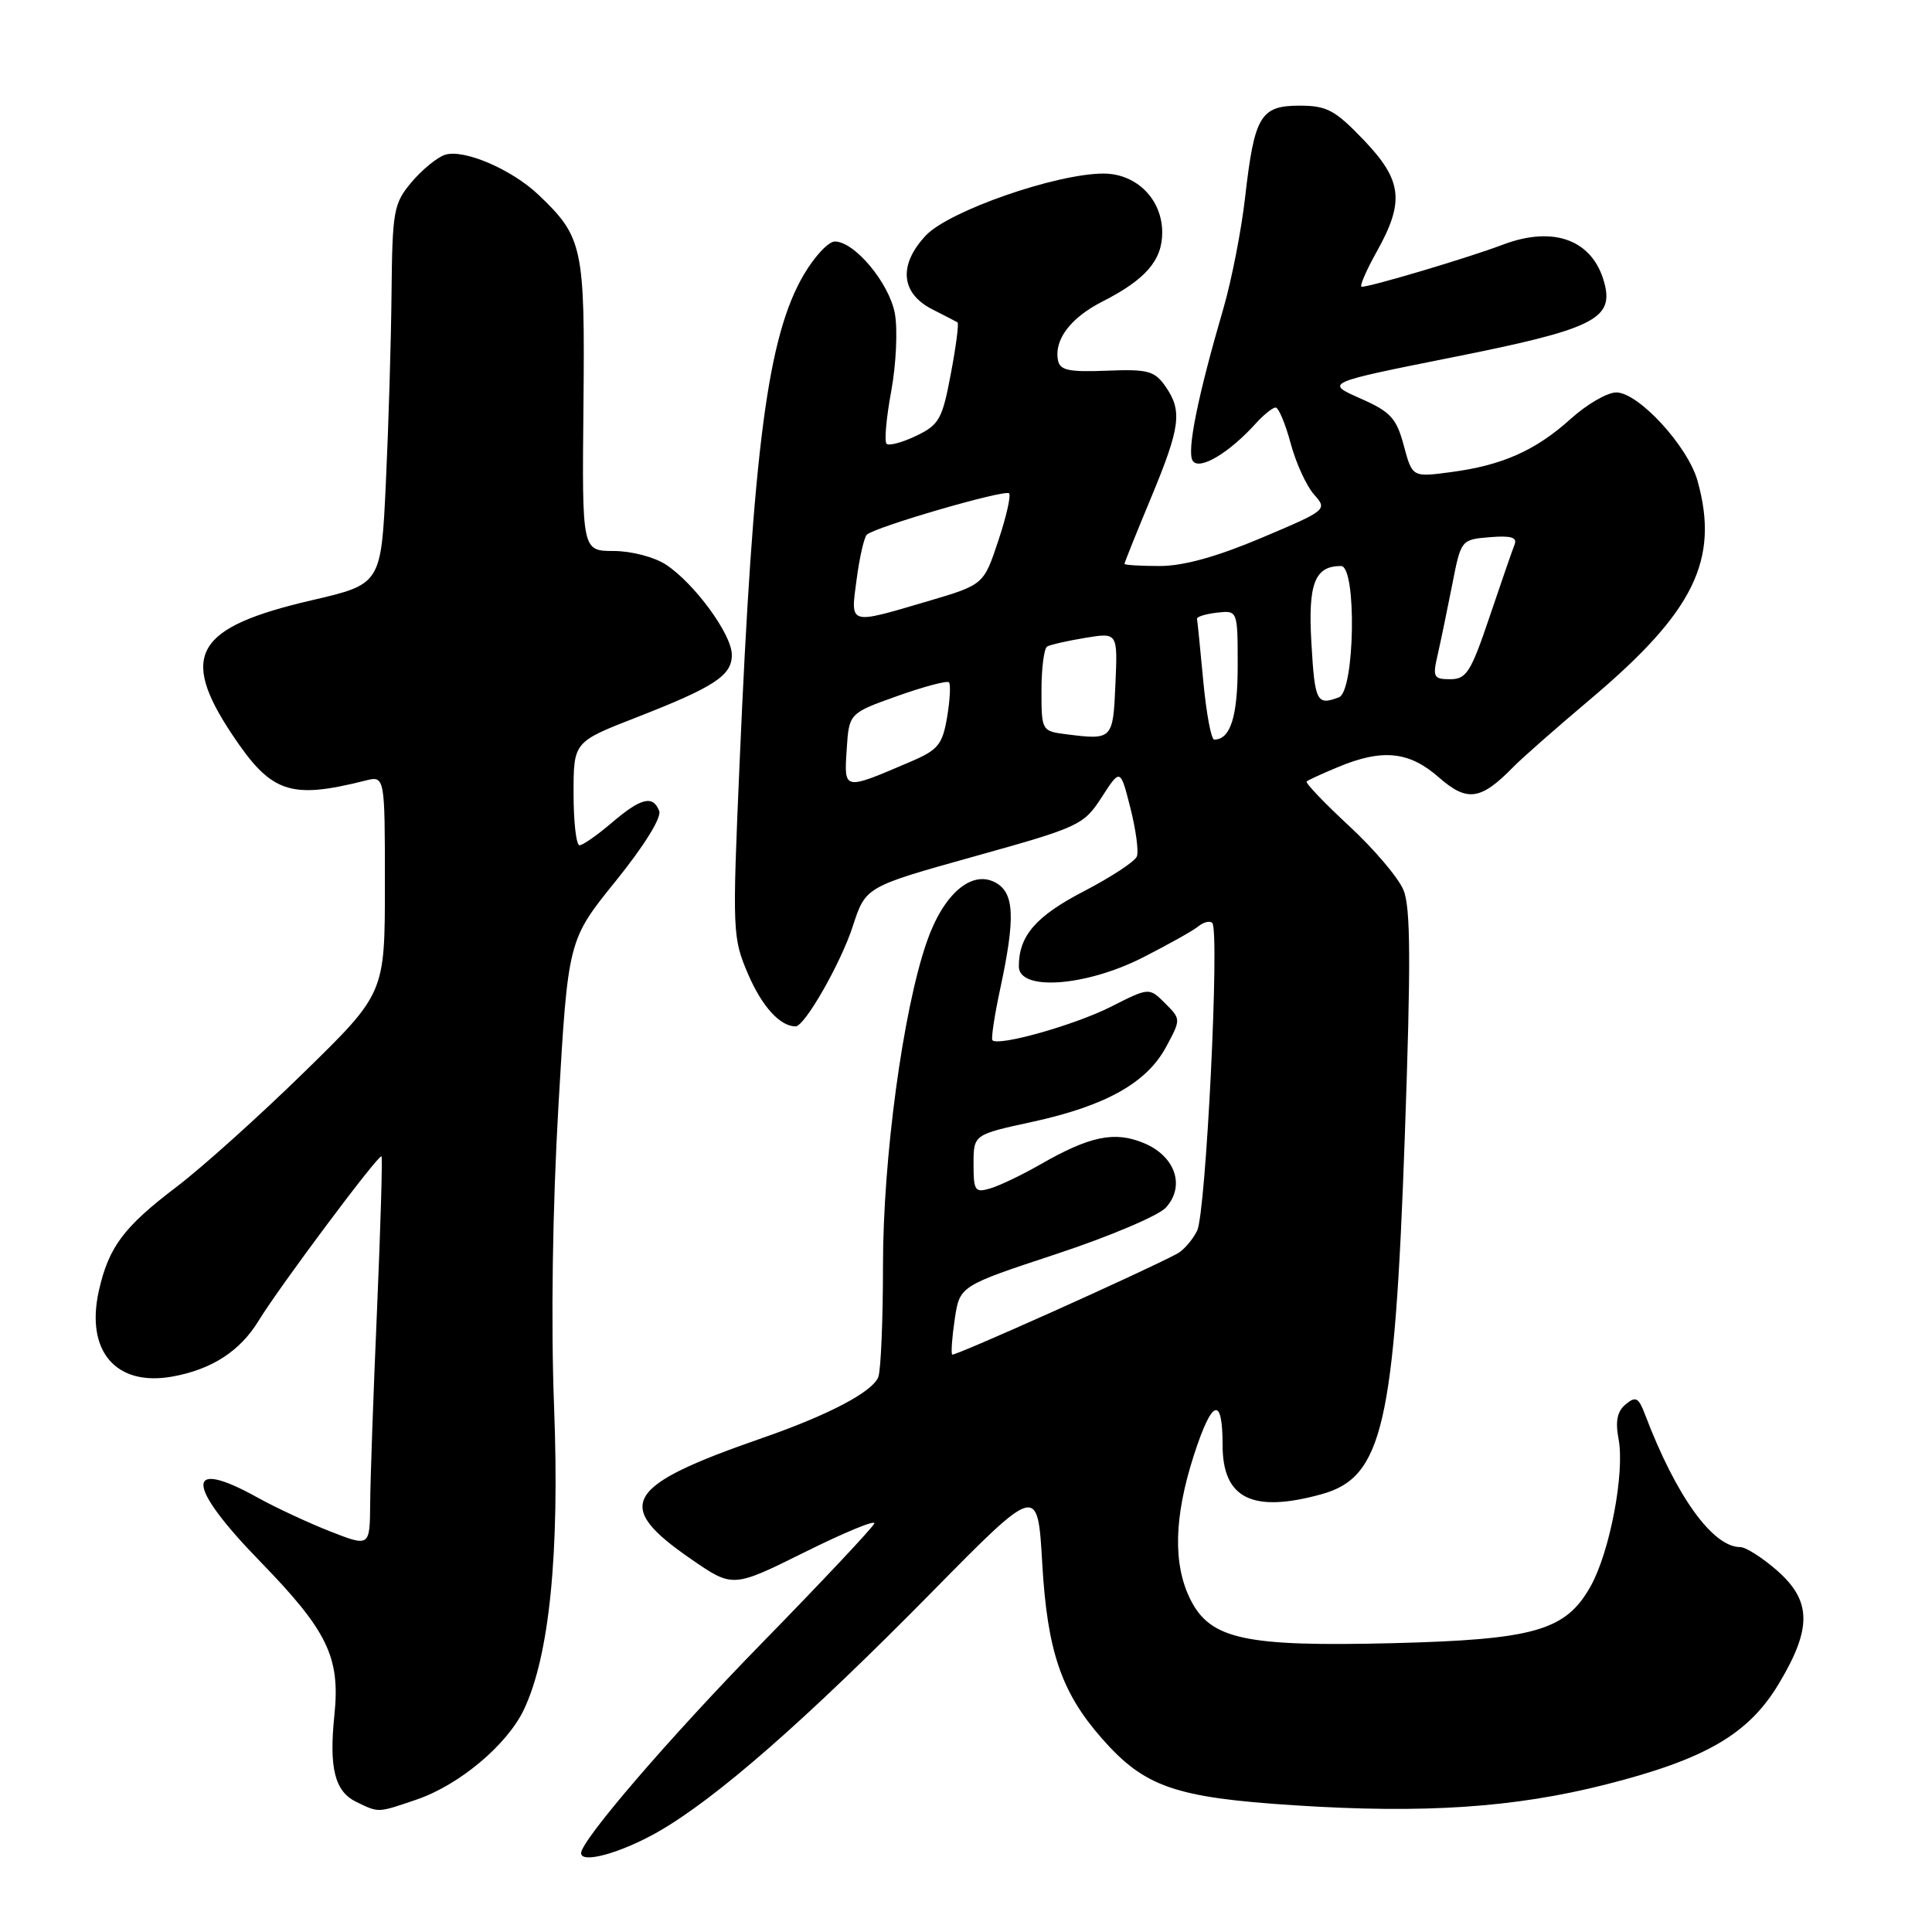 <?xml version="1.0" encoding="UTF-8" standalone="no"?>
<!DOCTYPE svg PUBLIC "-//W3C//DTD SVG 1.1//EN" "http://www.w3.org/Graphics/SVG/1.1/DTD/svg11.dtd" >
<svg xmlns="http://www.w3.org/2000/svg" xmlns:xlink="http://www.w3.org/1999/xlink" version="1.1" viewBox="0 0 256 256">
 <g >
 <path fill="currentColor"
d=" M 87.17 242.74 C 94.88 238.34 106.77 227.93 123.50 210.94 C 137.50 196.72 137.50 196.72 138.10 207.12 C 138.77 218.77 140.62 224.23 146.01 230.36 C 151.65 236.78 155.69 238.19 171.50 239.21 C 188.71 240.33 200.64 239.53 212.76 236.46 C 226.04 233.09 231.73 229.77 235.74 223.04 C 240.11 215.73 240.04 212.12 235.47 208.10 C 233.52 206.40 231.33 205.00 230.60 205.00 C 226.94 205.00 222.08 198.24 217.98 187.44 C 217.12 185.17 216.74 184.97 215.41 186.08 C 214.29 187.00 214.02 188.32 214.47 190.68 C 215.31 195.15 213.31 205.65 210.76 210.20 C 207.47 216.07 203.33 217.26 184.50 217.73 C 164.99 218.21 160.40 217.22 157.75 211.97 C 155.41 207.31 155.55 201.05 158.18 192.87 C 160.60 185.36 162.00 184.85 162.00 191.49 C 162.00 198.58 165.95 200.53 175.15 197.98 C 183.19 195.74 184.79 188.84 186.14 150.69 C 186.96 127.50 186.92 120.23 185.97 117.94 C 185.30 116.31 182.06 112.49 178.76 109.44 C 175.47 106.39 172.94 103.74 173.14 103.55 C 173.34 103.36 175.24 102.49 177.37 101.61 C 183.20 99.19 186.74 99.56 190.66 103.01 C 194.42 106.30 196.20 106.05 200.55 101.60 C 201.68 100.44 206.27 96.41 210.75 92.63 C 224.47 81.06 227.85 74.19 224.94 63.74 C 223.67 59.14 217.11 52.00 214.16 52.00 C 212.97 52.00 210.27 53.57 208.14 55.49 C 203.49 59.69 199.07 61.66 192.24 62.56 C 187.14 63.24 187.14 63.24 186.01 59.04 C 185.03 55.39 184.26 54.56 180.22 52.78 C 175.57 50.72 175.57 50.72 192.53 47.33 C 210.97 43.66 213.79 42.29 212.63 37.66 C 211.17 31.83 205.95 29.82 199.08 32.44 C 194.66 34.12 181.65 38.00 180.43 38.00 C 180.10 38.00 180.99 35.92 182.41 33.37 C 186.15 26.69 185.82 23.90 180.67 18.52 C 176.90 14.59 175.81 14.00 172.21 14.00 C 167.02 14.00 166.22 15.35 164.99 26.09 C 164.49 30.51 163.19 37.14 162.12 40.82 C 158.71 52.50 157.24 59.77 158.03 61.04 C 158.87 62.40 162.82 60.07 166.40 56.11 C 167.45 54.95 168.63 54.00 169.03 54.00 C 169.42 54.00 170.32 56.14 171.02 58.75 C 171.72 61.36 173.12 64.41 174.12 65.53 C 175.91 67.54 175.84 67.60 167.13 71.28 C 161.21 73.78 156.81 75.00 153.67 75.00 C 151.10 75.00 149.00 74.87 149.00 74.71 C 149.00 74.55 150.57 70.63 152.50 66.00 C 156.43 56.54 156.70 54.44 154.40 51.16 C 152.98 49.14 152.07 48.90 146.65 49.12 C 141.63 49.32 140.44 49.07 140.19 47.74 C 139.66 45.01 141.85 42.11 146.07 39.96 C 151.80 37.04 154.00 34.50 154.00 30.81 C 154.00 26.41 150.60 23.00 146.22 23.00 C 139.95 23.00 125.77 27.94 122.69 31.19 C 119.03 35.07 119.34 38.84 123.50 40.97 C 125.15 41.81 126.67 42.59 126.87 42.71 C 127.08 42.82 126.68 45.89 125.99 49.53 C 124.86 55.56 124.44 56.30 121.38 57.76 C 119.54 58.64 117.77 59.11 117.47 58.80 C 117.16 58.49 117.44 55.34 118.10 51.79 C 118.75 48.23 118.96 43.62 118.57 41.52 C 117.81 37.48 113.23 32.00 110.62 32.00 C 109.77 32.00 107.93 33.98 106.51 36.39 C 101.72 44.56 99.81 59.11 97.99 101.32 C 97.03 123.54 97.06 124.26 99.14 129.11 C 100.98 133.38 103.37 136.00 105.42 136.00 C 106.63 136.00 111.40 127.65 113.00 122.73 C 114.70 117.50 114.70 117.50 129.10 113.48 C 143.04 109.59 143.58 109.34 145.98 105.64 C 148.45 101.81 148.45 101.81 149.78 107.05 C 150.51 109.93 150.90 112.82 150.64 113.48 C 150.39 114.15 147.24 116.21 143.65 118.08 C 137.26 121.39 135.00 123.99 135.00 128.05 C 135.00 131.35 143.81 130.73 151.38 126.90 C 154.74 125.19 158.07 123.33 158.77 122.76 C 159.47 122.18 160.31 121.98 160.63 122.29 C 161.64 123.31 159.80 160.77 158.62 163.09 C 158.01 164.31 156.82 165.67 156.00 166.11 C 151.65 168.45 126.45 179.75 126.17 179.49 C 126.00 179.32 126.15 177.20 126.51 174.78 C 127.17 170.39 127.17 170.39 139.95 166.17 C 146.98 163.85 153.52 161.08 154.49 160.01 C 157.08 157.15 155.74 153.21 151.58 151.47 C 147.70 149.85 144.43 150.52 137.84 154.30 C 135.45 155.67 132.49 157.09 131.25 157.46 C 129.19 158.08 129.00 157.81 129.00 154.24 C 129.00 150.34 129.00 150.34 136.75 148.66 C 146.49 146.54 151.93 143.50 154.50 138.75 C 156.49 135.05 156.49 135.05 154.38 132.94 C 152.27 130.83 152.27 130.83 147.16 133.42 C 142.43 135.81 132.33 138.67 131.50 137.84 C 131.31 137.64 131.77 134.56 132.54 130.99 C 134.57 121.53 134.41 118.29 131.88 116.93 C 128.72 115.24 124.98 118.49 122.79 124.84 C 119.64 133.93 117.00 153.50 117.00 167.67 C 117.00 174.91 116.72 181.57 116.38 182.46 C 115.62 184.43 109.80 187.49 101.02 190.54 C 82.68 196.90 81.19 199.44 91.59 206.60 C 97.10 210.40 97.10 210.40 106.65 205.66 C 111.90 203.05 116.04 201.34 115.85 201.87 C 115.66 202.39 108.98 209.50 101.01 217.66 C 88.75 230.20 77.00 243.86 77.00 245.55 C 77.00 246.99 82.27 245.53 87.17 242.74 Z  M 55.21 238.45 C 60.86 236.52 67.20 231.20 69.42 226.53 C 72.81 219.38 74.16 205.85 73.42 186.44 C 72.99 175.17 73.21 160.13 74.00 146.47 C 75.27 124.56 75.27 124.56 81.59 116.74 C 85.35 112.08 87.68 108.33 87.35 107.46 C 86.52 105.32 84.92 105.72 81.04 109.04 C 79.13 110.67 77.22 112.00 76.79 112.00 C 76.35 112.00 76.00 108.92 76.00 105.16 C 76.00 98.31 76.00 98.31 84.25 95.09 C 94.70 91.02 97.01 89.50 96.97 86.73 C 96.94 84.02 92.02 77.31 88.25 74.82 C 86.70 73.81 83.67 73.01 81.31 73.01 C 77.12 73.00 77.12 73.00 77.31 53.75 C 77.52 32.71 77.24 31.41 71.34 25.80 C 67.79 22.43 61.46 19.72 58.97 20.51 C 57.94 20.84 55.94 22.47 54.54 24.13 C 52.16 26.97 51.99 27.87 51.88 38.83 C 51.82 45.25 51.48 56.55 51.13 63.95 C 50.50 77.40 50.50 77.40 41.30 79.54 C 25.89 83.12 23.73 86.76 30.75 97.31 C 35.92 105.08 38.40 105.95 48.38 103.44 C 51.00 102.78 51.00 102.78 51.00 117.20 C 51.00 131.62 51.00 131.62 40.25 142.12 C 34.34 147.90 26.76 154.71 23.40 157.26 C 16.39 162.58 14.41 165.22 13.10 171.03 C 11.31 179.03 15.35 183.75 22.85 182.40 C 28.06 181.46 31.82 179.03 34.27 175.00 C 37.03 170.48 50.20 152.86 50.55 153.22 C 50.70 153.38 50.43 162.50 49.96 173.50 C 49.48 184.50 49.07 196.08 49.05 199.24 C 49.00 204.97 49.00 204.97 43.75 202.92 C 40.86 201.78 36.53 199.77 34.12 198.43 C 24.44 193.05 24.58 196.75 34.46 206.89 C 43.41 216.10 45.10 219.59 44.31 227.25 C 43.58 234.31 44.36 237.39 47.23 238.77 C 50.23 240.22 49.98 240.23 55.21 238.45 Z  M 112.19 99.34 C 112.50 94.51 112.50 94.51 118.89 92.23 C 122.41 90.98 125.49 90.16 125.74 90.41 C 125.99 90.66 125.88 92.73 125.50 95.01 C 124.88 98.67 124.31 99.37 120.65 100.93 C 111.73 104.75 111.84 104.78 112.19 99.34 Z  M 141.25 97.29 C 138.04 96.88 138.00 96.81 138.00 91.50 C 138.00 88.54 138.34 85.92 138.75 85.67 C 139.16 85.43 141.43 84.91 143.80 84.52 C 148.10 83.81 148.10 83.81 147.80 90.64 C 147.48 98.02 147.43 98.07 141.25 97.29 Z  M 159.44 90.25 C 159.04 85.99 158.67 82.28 158.61 82.00 C 158.55 81.72 159.74 81.36 161.25 81.18 C 164.00 80.87 164.00 80.87 164.00 88.23 C 164.00 94.97 163.03 98.00 160.89 98.00 C 160.49 98.00 159.84 94.51 159.44 90.25 Z  M 173.77 85.25 C 173.30 77.33 174.20 75.00 177.69 75.00 C 179.79 75.00 179.53 91.58 177.42 92.39 C 174.48 93.52 174.22 93.01 173.77 85.25 Z  M 190.50 86.75 C 190.91 84.96 191.77 80.80 192.42 77.50 C 193.59 71.51 193.60 71.50 197.40 71.18 C 200.24 70.95 201.08 71.20 200.68 72.18 C 200.39 72.91 198.90 77.21 197.37 81.75 C 194.91 89.04 194.31 90.00 192.17 90.00 C 189.95 90.00 189.81 89.73 190.50 86.75 Z  M 113.51 76.75 C 113.89 73.86 114.50 71.21 114.85 70.86 C 115.88 69.84 133.15 64.82 133.71 65.37 C 133.98 65.65 133.34 68.49 132.27 71.68 C 130.34 77.48 130.34 77.48 122.92 79.67 C 112.35 82.78 112.69 82.89 113.51 76.75 Z "/>
</g>
</svg>